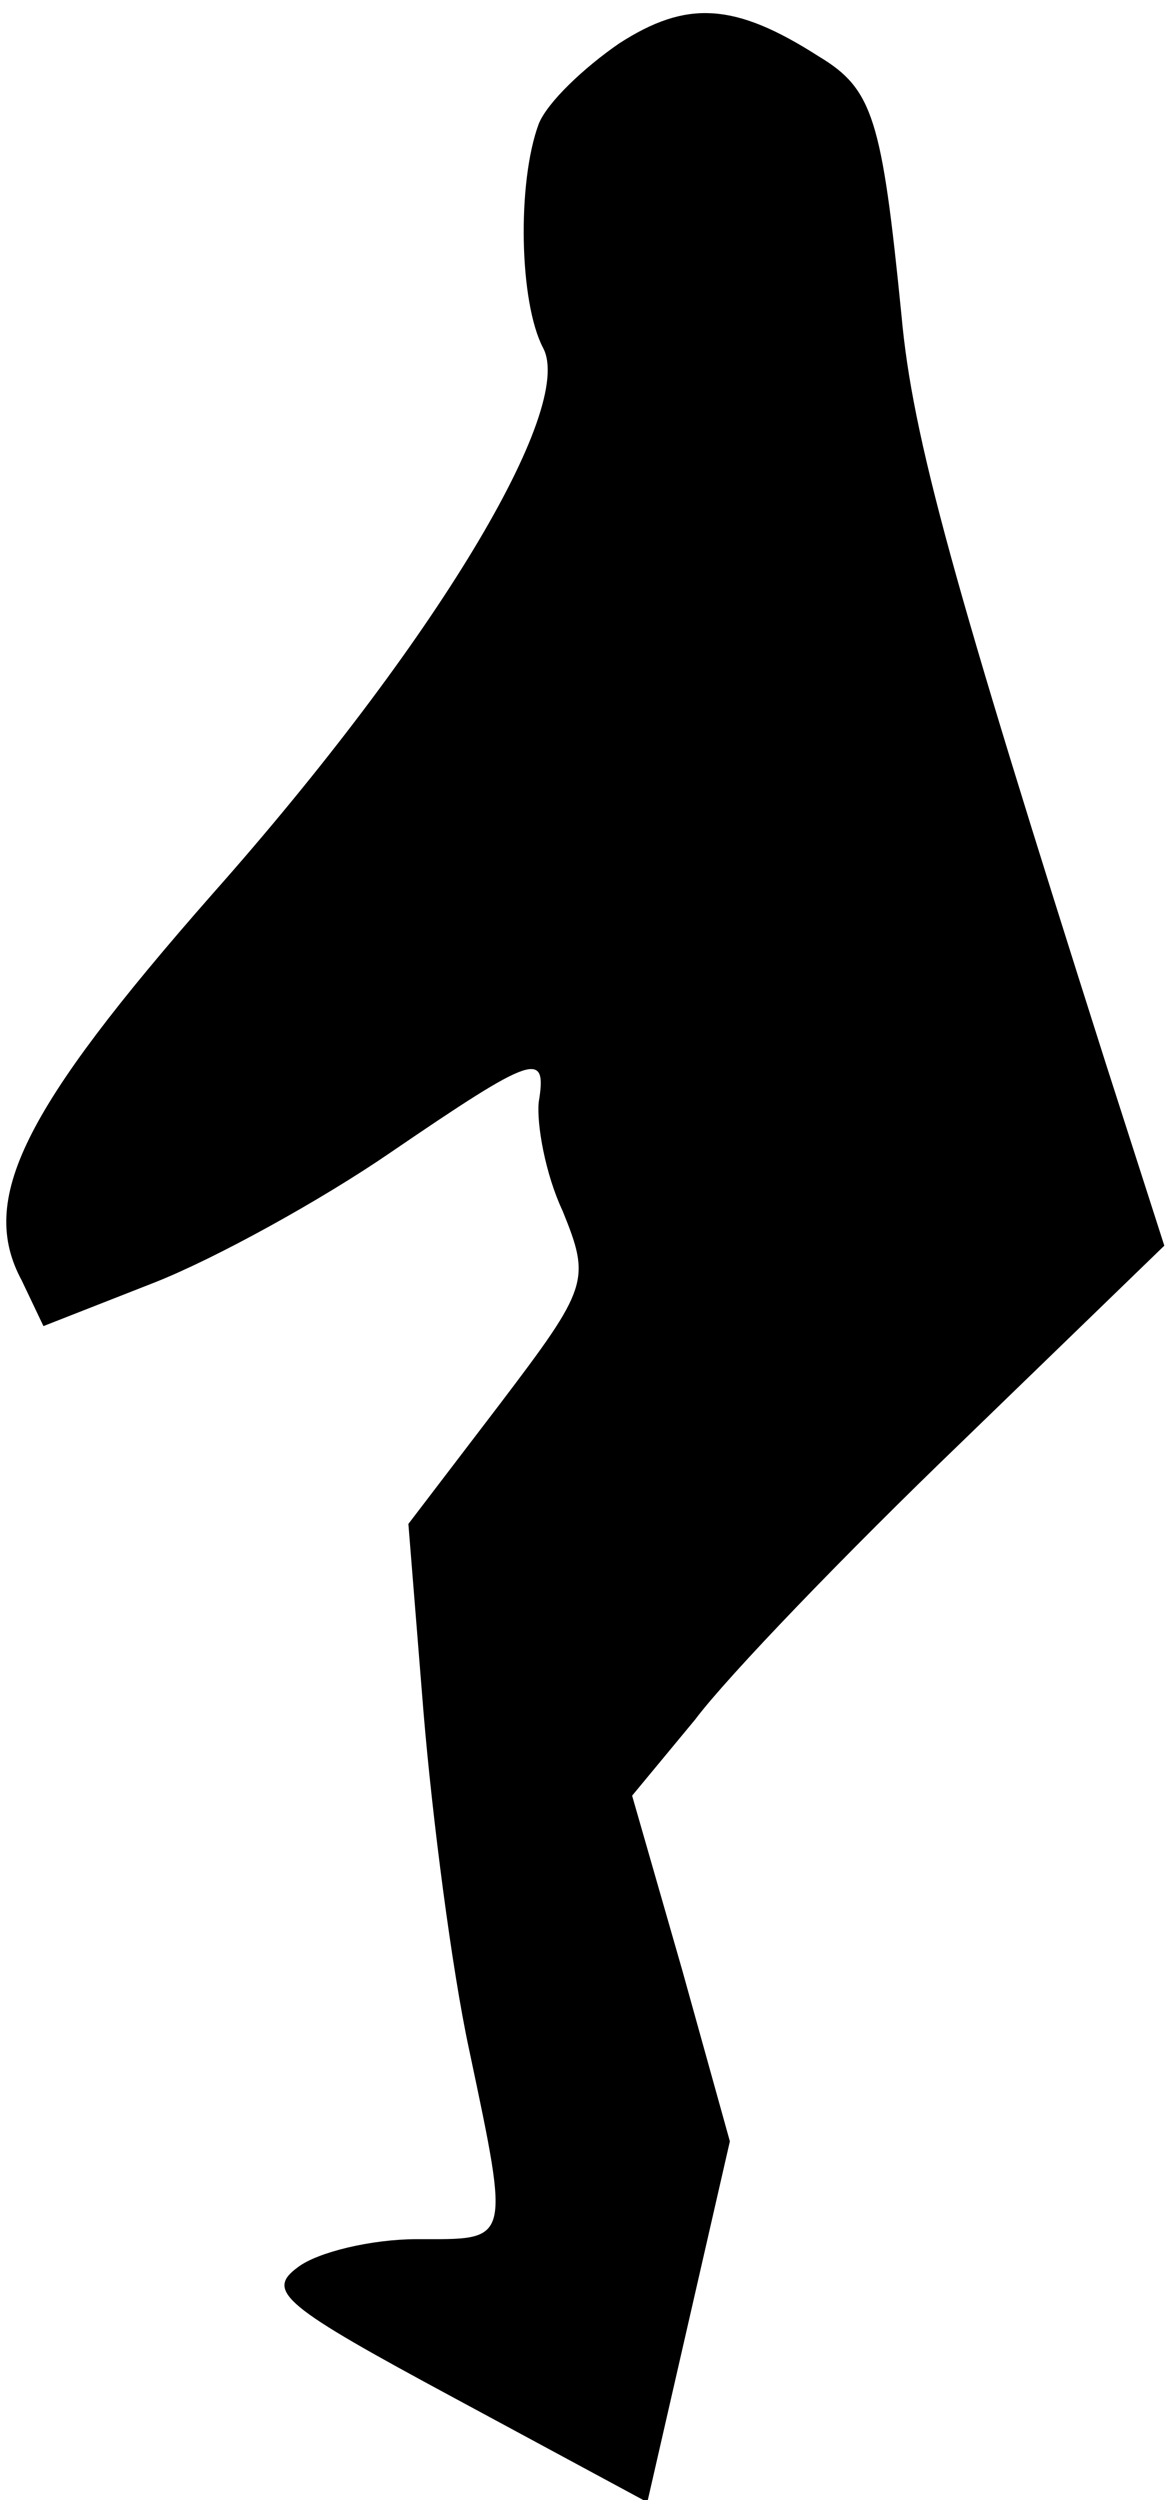 <?xml version="1.0" standalone="no"?>
<!DOCTYPE svg PUBLIC "-//W3C//DTD SVG 20010904//EN"
 "http://www.w3.org/TR/2001/REC-SVG-20010904/DTD/svg10.dtd">
<svg version="1.0" xmlns="http://www.w3.org/2000/svg"
 width="54pt" height="115pt" viewBox="0 0 54 115"
 preserveAspectRatio="xMidYMid meet">
<g transform="translate(0,115) scale(0.1,-0.1)"
fill="#000000" stroke="none">
<path fill="#000000" stroke="none" d="M285 1130 c-16 -11 -33 -27 -37 -37
-10 -27 -9 -82 2 -103 15 -28 -50 -136 -152 -251 -88 -100 -108 -141 -88 -178
l10 -21 51 20 c28 11 77 38 109 60 66 45 72 47 68 23 -1 -10 3 -33 11 -50 13
-32 12 -35 -29 -89 l-42 -55 7 -87 c4 -48 13 -118 21 -155 19 -90 19 -87 -24
-87 -21 0 -46 -6 -55 -13 -15 -11 -6 -18 72 -60 l89 -48 19 83 19 83 -22 79
-23 80 29 35 c15 20 70 77 122 127 l94 91 -27 84 c-70 220 -89 288 -94 344 -9
90 -13 104 -38 119 -39 25 -61 26 -92 6z"/>
</g>
</svg>
